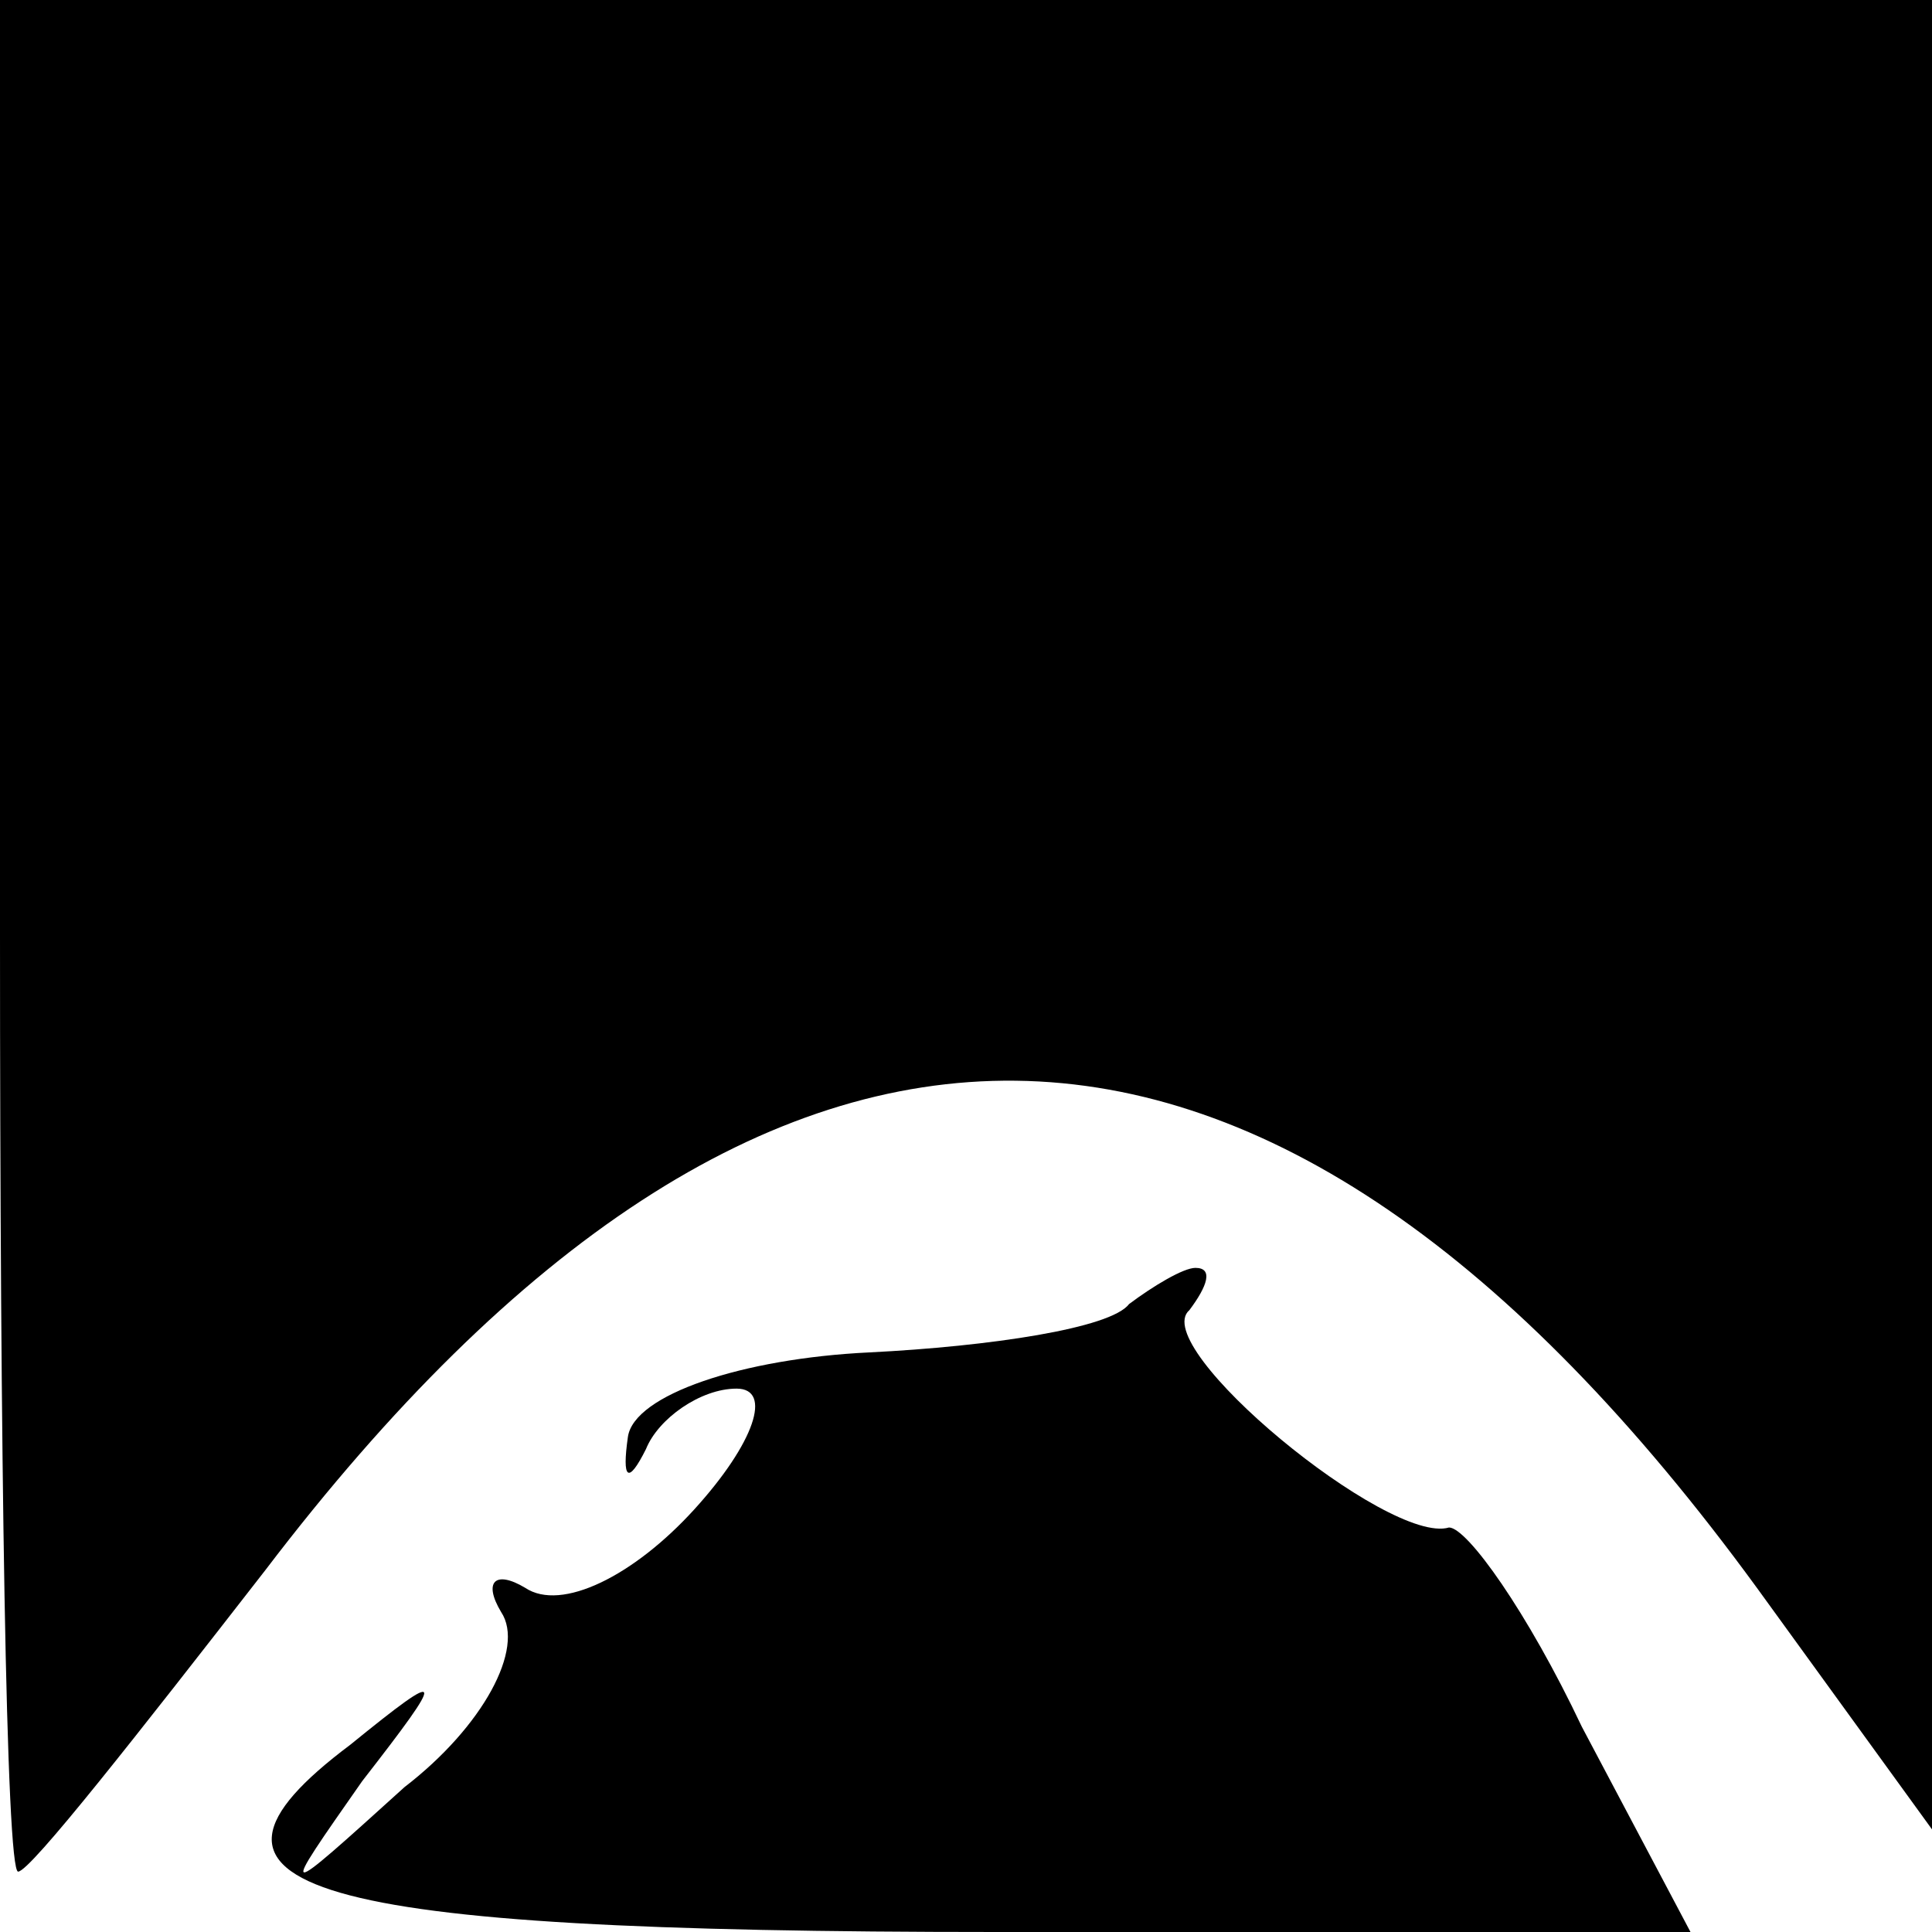<?xml version="1.0" standalone="no"?>
<!DOCTYPE svg PUBLIC "-//W3C//DTD SVG 20010904//EN"
 "http://www.w3.org/TR/2001/REC-SVG-20010904/DTD/svg10.dtd">
<svg version="1.0" xmlns="http://www.w3.org/2000/svg"
 width="32pt" height="32pt" viewBox="0 0 32 32"
 preserveAspectRatio="xMidYMid meet">
<g transform="translate(0,32) scale(0.1,-0.1)"
fill="#000000" stroke="none">
<path fill="#000000" stroke="none" d="M0 165 c0 -85 1 -155 3 -155 2 0 20 23
41 50 83 109 166 108 247 -3 l29 -40 0 151 0 152 -160 0 -160 0 0 -155z"/>
<path fill="#000000" stroke="none" d="M187 104 c-3 -4 -23 -7 -43 -8 -21 -1
-39 -7 -40 -14 -1 -7 0 -8 3 -2 2 5 9 10 15 10 6 0 3 -9 -7 -20 -10 -11 -22
-17 -28 -13 -5 3 -7 1 -4 -4 4 -6 -3 -19 -16 -29 -21 -19 -21 -19 -7 1 14 18
14 19 -2 6 -32 -24 -8 -31 107 -31 l115 0 -18 34 c-9 19 -19 33 -22 33 -10 -3
-50 30 -43 36 3 4 4 7 1 7 -2 0 -7 -3 -11 -6z"/>
</g>
</svg>
